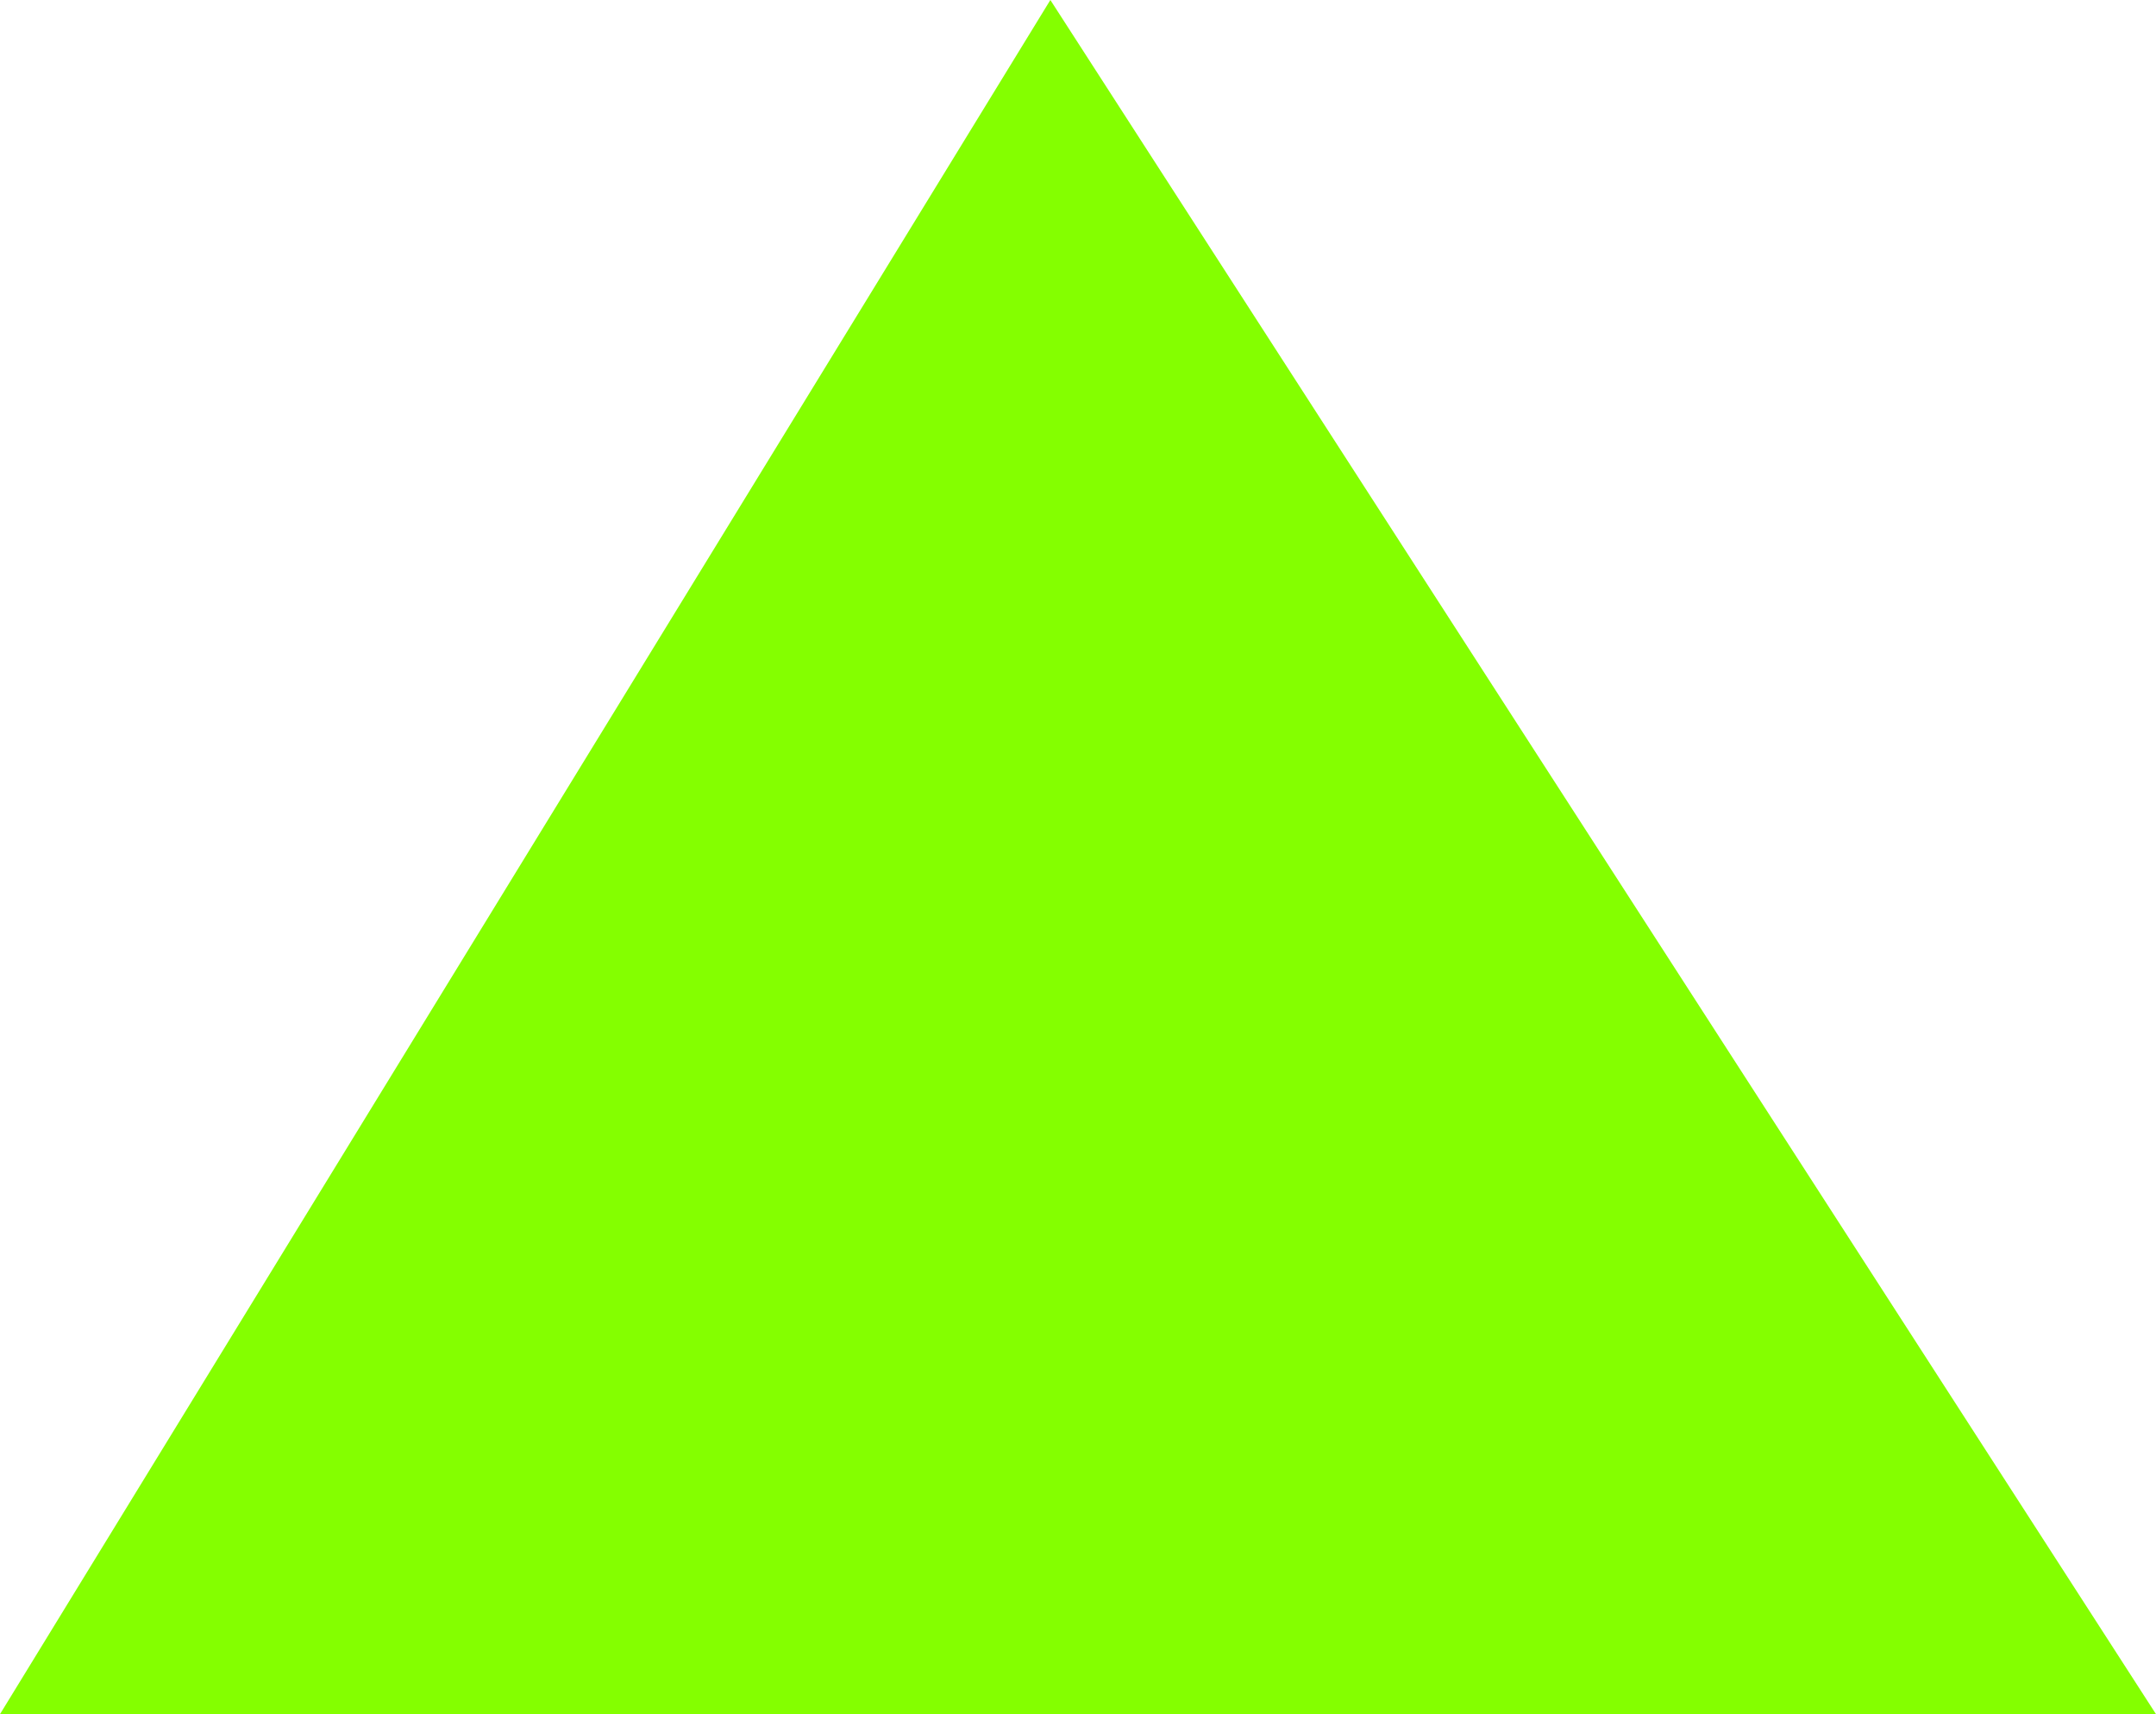 <svg xmlns="http://www.w3.org/2000/svg" viewBox="0 0 39 31" width="39" height="31">
	<style>
		tspan { white-space:pre }
		.shp0 { fill: #84ff00 } 
	</style>
	<g id="Футер">
		<path id="Фигура 4" class="shp0" d="M0 31L19 0L39 31L0 31Z" />
	</g>
</svg>